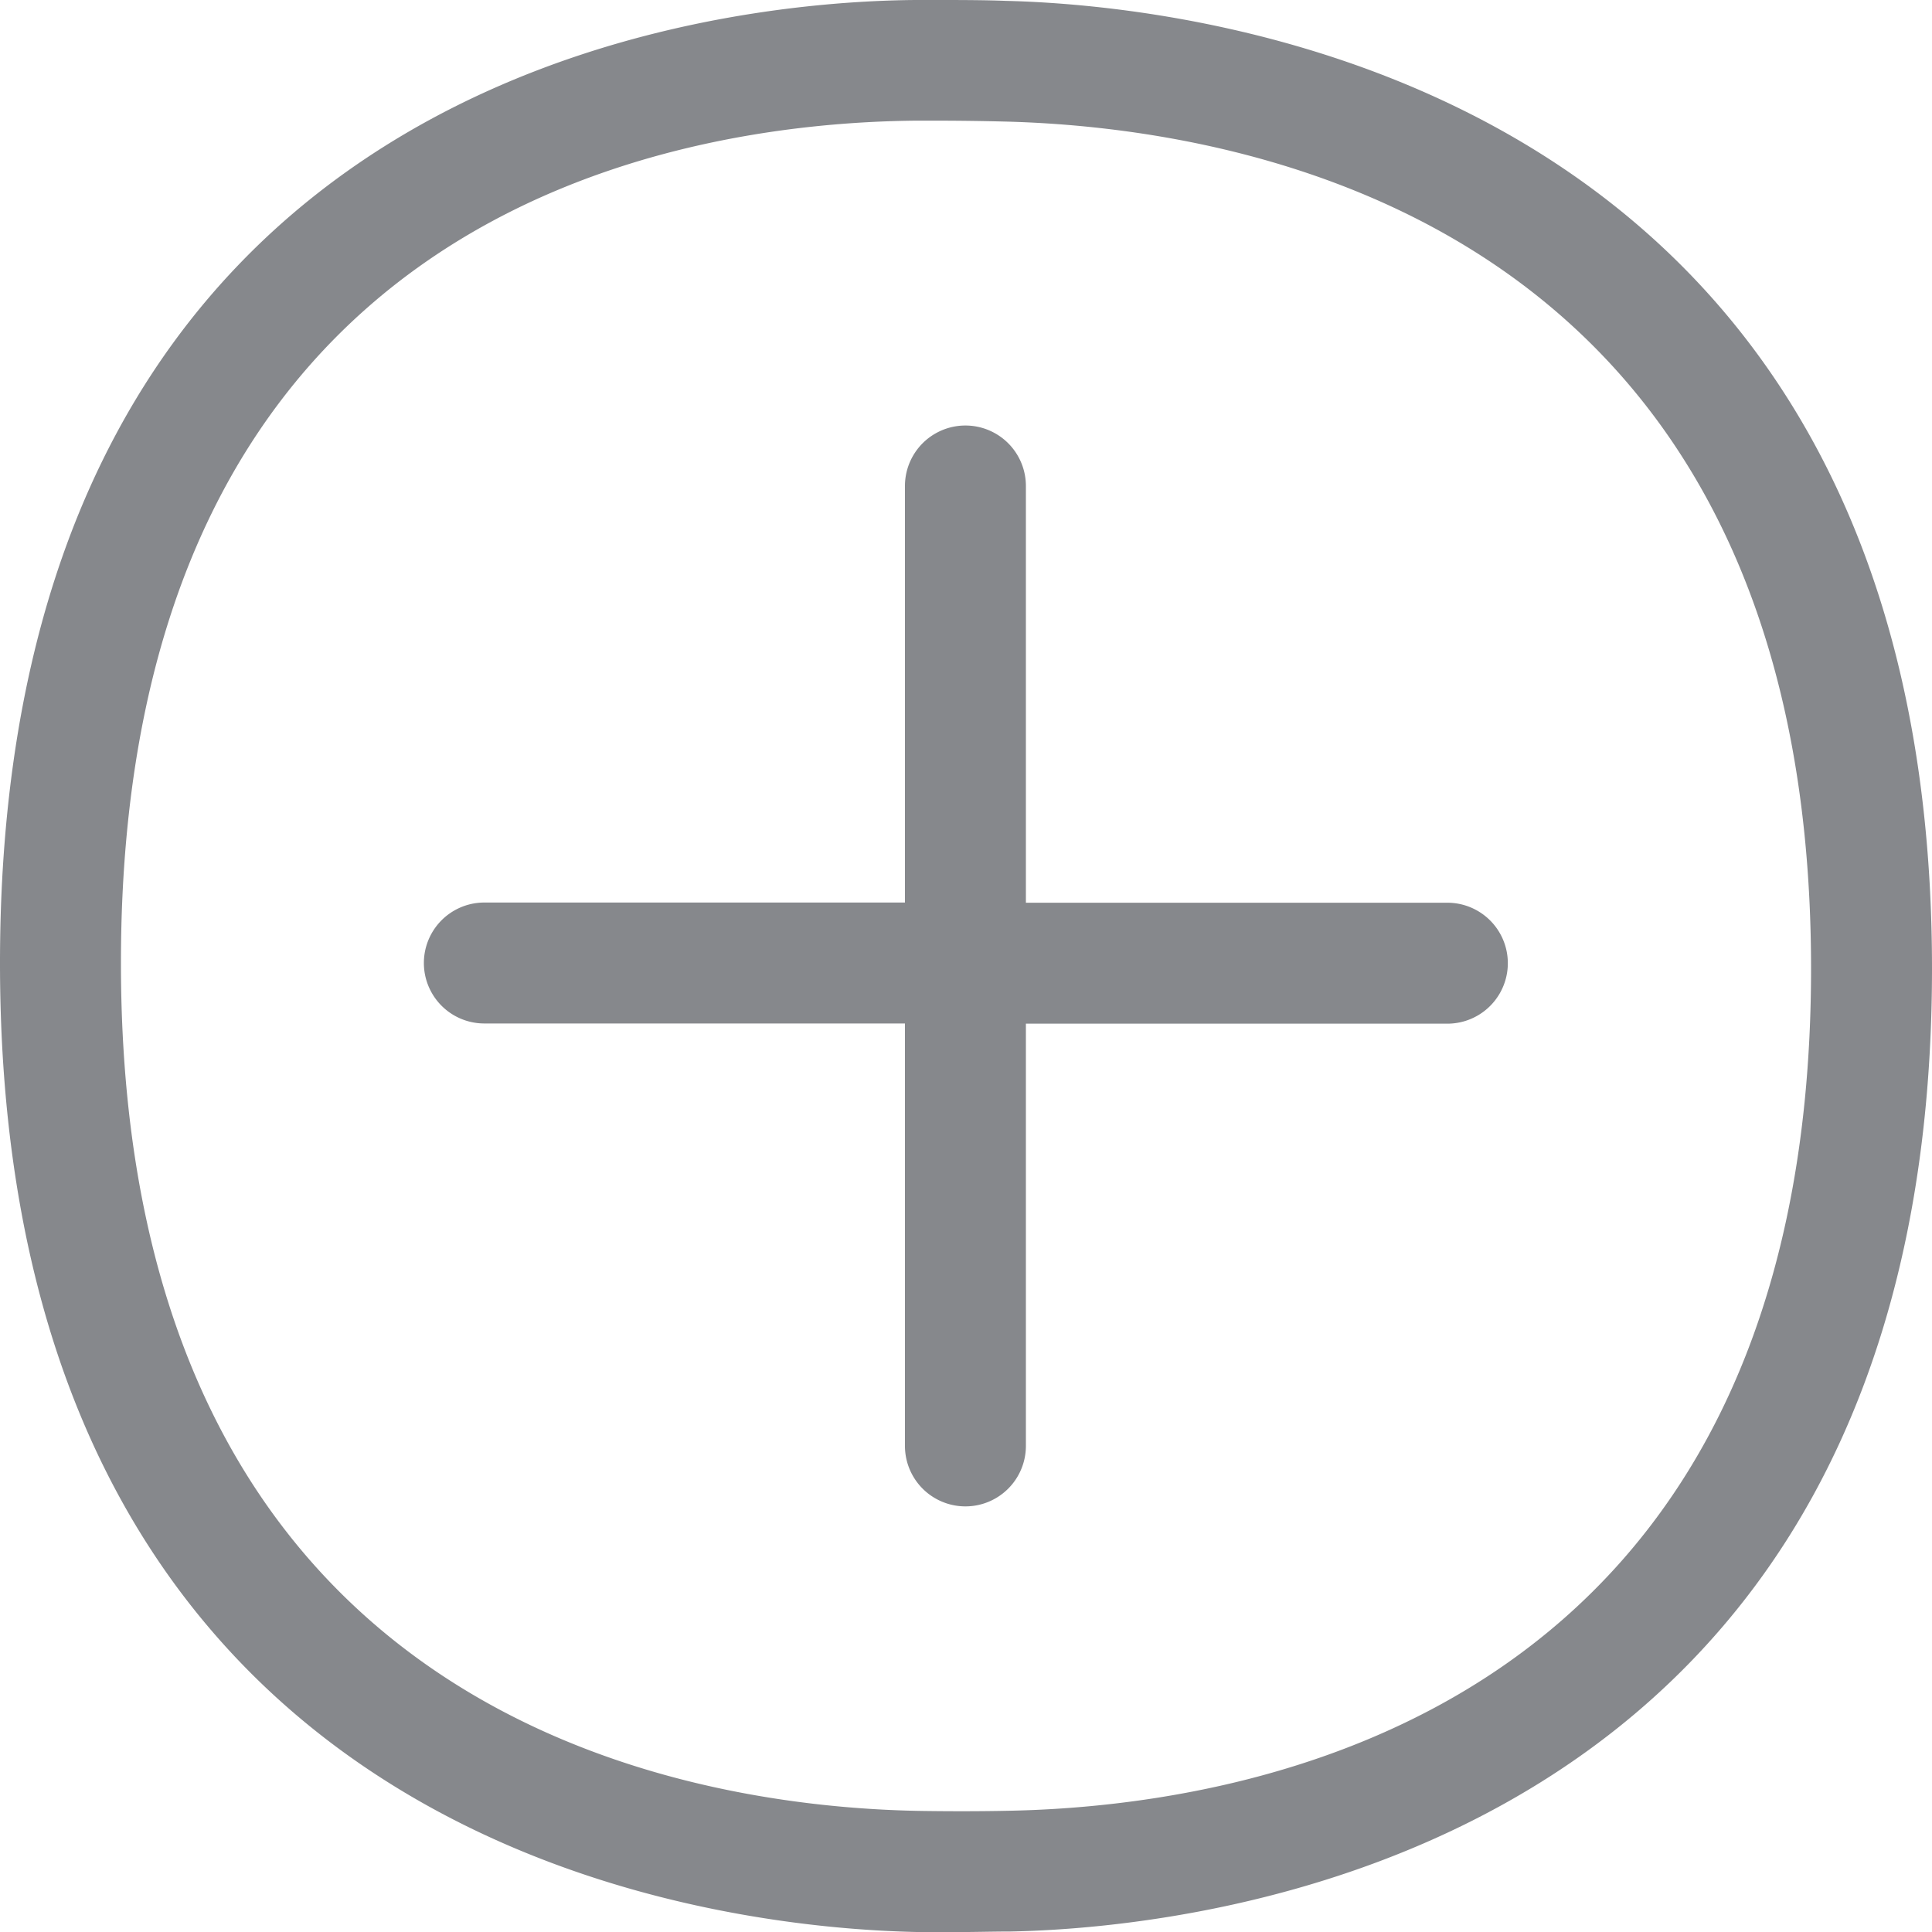 <svg xmlns="http://www.w3.org/2000/svg" width="20" height="20">
    <path data-name="Trazado 2771" d="M14.983 9.345a.626.626 0 0 1 0 1.252H10.62v4.371a.626.626 0 0 1-1.252 0v-4.373H5.014a.626.626 0 0 1 0-1.252h4.354V5.031a.626.626 0 1 1 1.252 0v4.314zm-4.55 9.4c2.5-.046 8.315-.987 8.315-8.719S12.9 1.318 10.387 1.258q-.359-.009-.717-.009h-.188c-2.476.023-8.23.913-8.23 8.719s5.811 8.745 8.31 8.779c.29.004.58.004.871-.002zM10.415.009C12.379.057 20 .831 20 10.026c0 9.217-7.635 9.932-9.542 9.969-.179 0-.384.006-.592.006h-.324C7.533 19.969 0 19.243 0 9.969S7.462.017 9.471 0h.2c.255 0 .52 0 .744.009z" style="fill:#86888c;fill-rule:evenodd"/>
</svg>
